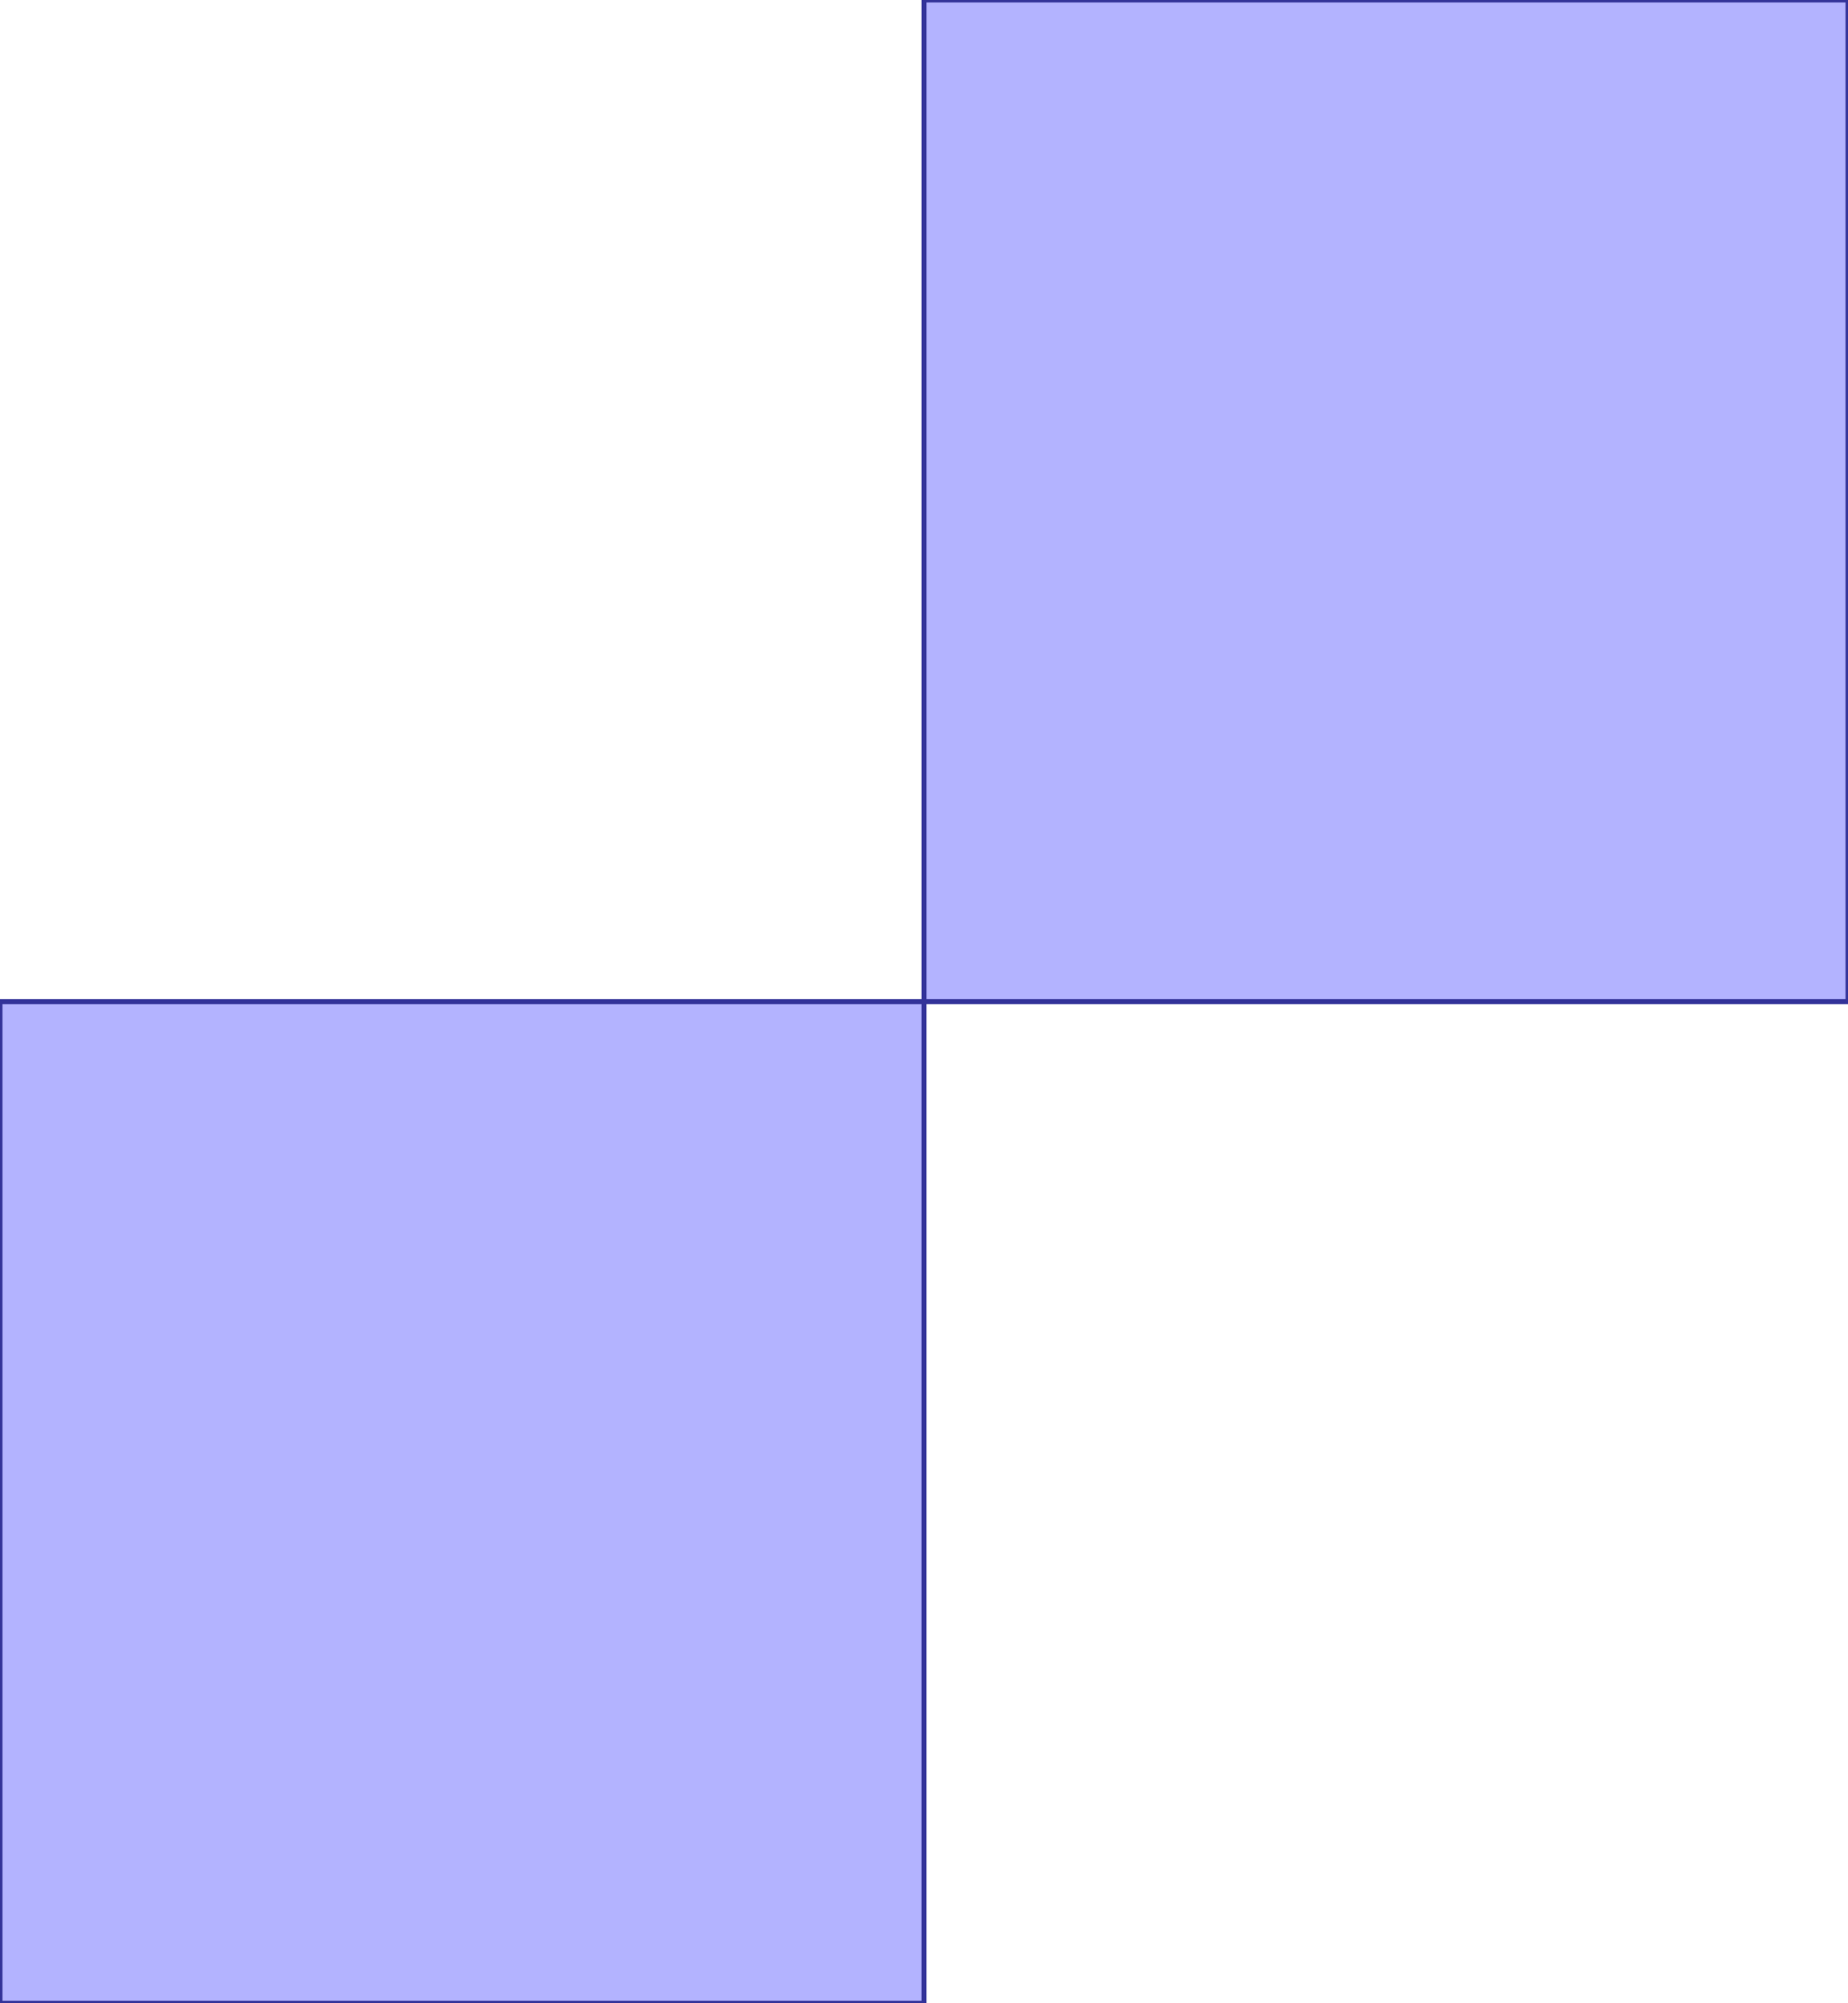 <?xml version="1.0" standalone="no"?>
<!DOCTYPE svg PUBLIC "-//W3C//DTD SVG 1.1//EN"
"http://www.w3.org/Graphics/SVG/1.1/DTD/svg11.dtd">
<svg  version="1.1" xmlns="http://www.w3.org/2000/svg" xmlns:xlink="http://www.w3.org/1999/xlink" viewBox="0 0 6 6.5">
<g title="A + B (CGAL Real)" fill-rule="evenodd">
<path d="M 3.0,0 L 6.0,0 L 6.0,3.25 L 3.0,3.25 L 3.0,6.5 L 0,6.5 L 0,3.25 L 3.0,3.25 L 3.0,0 z" style="fill-opacity:0.3;fill:rgb(0,0,255);stroke:rgb(51,51,153);stroke-width:0.016" />
</g></svg>